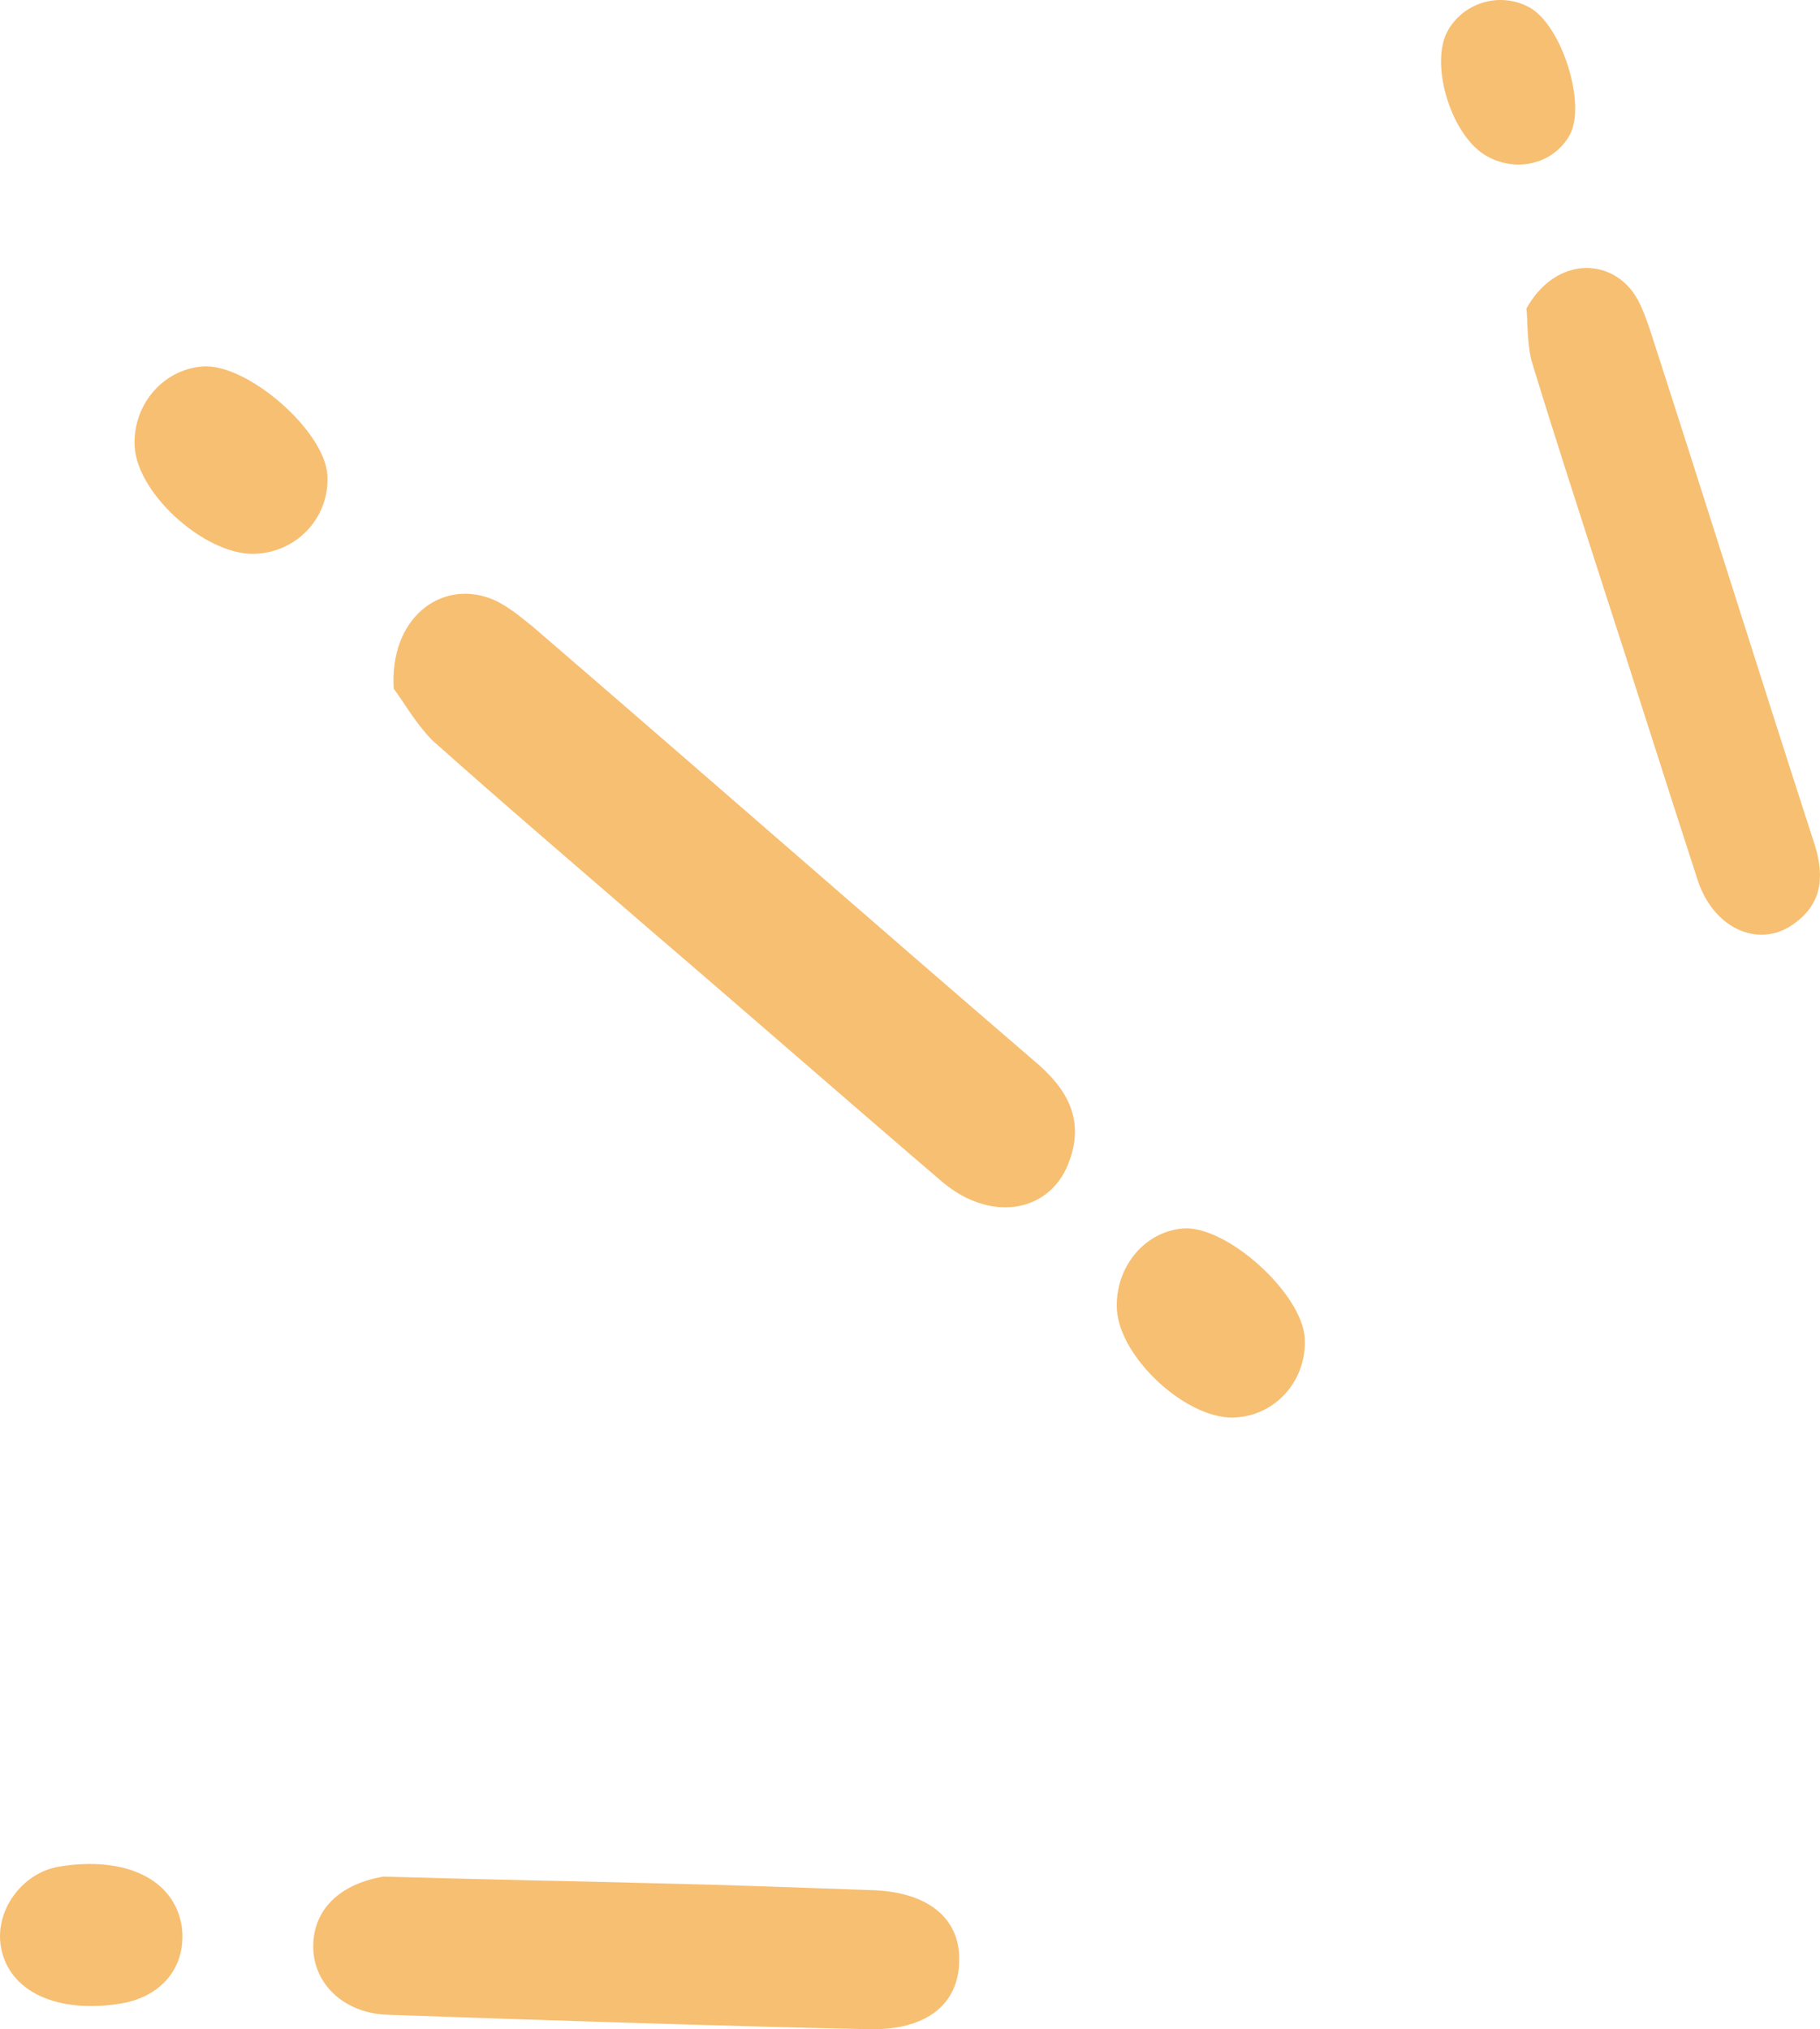 <svg width="87" height="97" viewBox="0 0 87 97" fill="none" xmlns="http://www.w3.org/2000/svg">
<path d="M53.389 62.581C53.292 60.613 54.675 58.873 56.553 58.722C58.618 58.557 62.259 61.82 62.371 63.984C62.468 65.952 61.031 67.598 59.153 67.749C56.856 67.982 53.515 64.941 53.389 62.581Z" fill="#F7BF72"/>
<path d="M18.821 32.926C18.613 29.566 21.041 27.714 23.435 28.605C24.183 28.89 24.806 29.429 25.425 29.919C33.462 36.834 41.407 43.804 49.445 50.719C50.946 51.973 51.831 53.422 51.157 55.382C50.334 57.942 47.421 58.51 45.039 56.492C40.373 52.498 35.752 48.451 31.087 44.457C27.611 41.447 24.087 38.441 20.655 35.378C19.814 34.514 19.195 33.387 18.821 32.926Z" fill="#F7BF72"/>
<path d="M6.436 21.341C6.336 19.391 7.755 17.666 9.682 17.517C11.802 17.353 15.537 20.587 15.652 22.732C15.752 24.682 14.277 26.313 12.35 26.462C9.993 26.694 6.565 23.68 6.436 21.341Z" fill="#F7BF72"/>
<path d="M72.966 14.751C74.254 12.416 76.732 12.254 78.017 13.909C78.417 14.43 78.62 15.066 78.841 15.667C81.485 23.841 84.04 32.011 86.684 40.185C87.193 41.687 87.192 43.046 85.887 44.057C84.224 45.401 81.956 44.491 81.159 42.089C79.616 37.357 78.126 32.61 76.584 27.878C75.449 24.33 74.279 20.763 73.197 17.2C72.981 16.25 73.03 15.224 72.966 14.751Z" fill="#F7BF72"/>
<path d="M69.21 1.462C69.971 0.116 71.694 -0.407 73.097 0.346C74.642 1.175 75.861 4.988 75.027 6.47C74.266 7.816 72.545 8.252 71.141 7.499C69.403 6.61 68.303 3.081 69.21 1.462Z" fill="#F7BF72"/>
<path d="M18.332 89.702C22.411 89.828 26.977 89.906 31.552 90.028C34.946 90.103 38.305 90.231 41.707 90.351C44.337 90.437 45.88 91.681 45.853 93.679C45.851 95.808 44.286 97.059 41.525 96.998C33.878 96.829 26.214 96.574 18.593 96.31C16.467 96.263 15.029 94.862 14.975 93.152C14.921 91.441 16.062 90.091 18.332 89.702Z" fill="#F7BF72"/>
<path d="M5.783 95.77C2.723 96.264 0.449 95.204 0.051 93.107C-0.28 91.358 1.039 89.521 2.83 89.224C5.977 88.713 8.303 89.808 8.682 92.045C8.952 93.941 7.792 95.431 5.783 95.77Z" fill="#F7BF72"/>
</svg>
